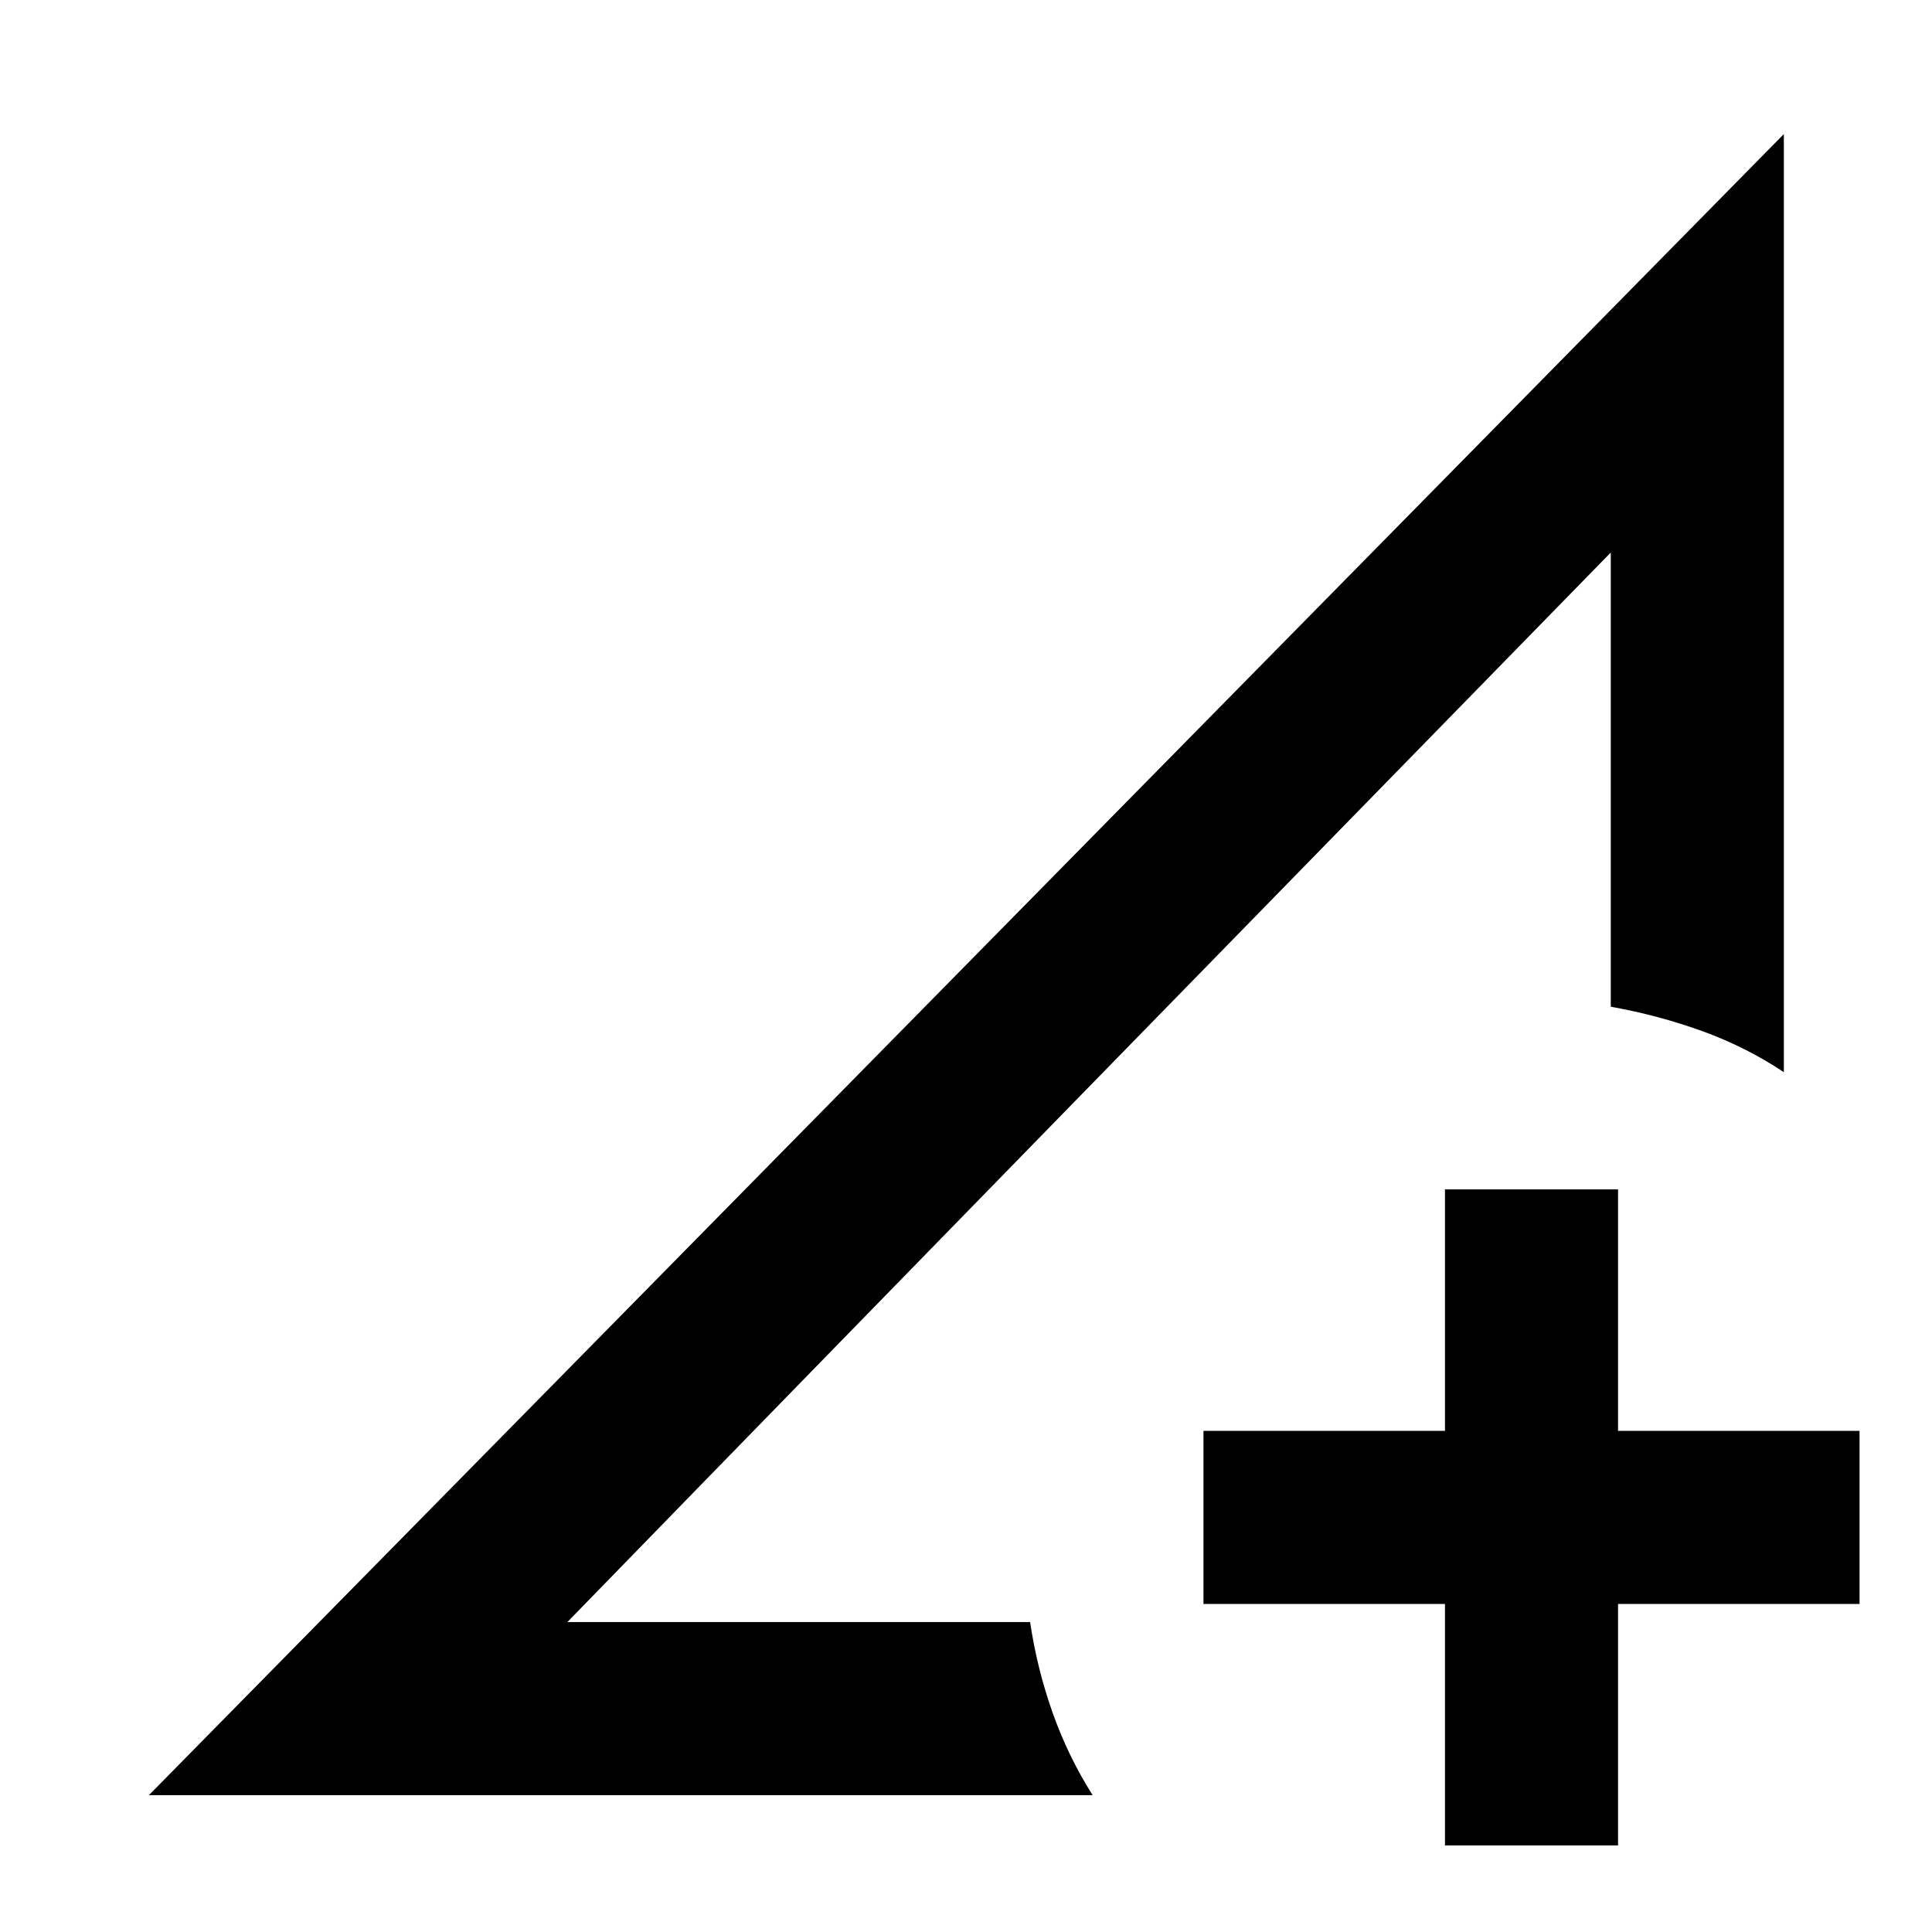 <svg xmlns="http://www.w3.org/2000/svg" height="24" viewBox="0 96 960 960" width="24"><path d="m74.001 987.999 812.382-825.382v466.151q-18.769-12.538-40.576-20.422-21.807-7.885-45.422-12.116V370.536L281.921 902h229.926q3.461 23.23 11.192 45.038 7.73 21.807 19.884 40.961H74.001Zm644 25.001V892.999h-120V807h120V687h85.998v120h120v85.999h-120V1013h-85.998Zm-436.08-111 518.464-531.464q-81.463 83.463-146.386 149.886T530.076 647.346L412.037 768.384Q352.998 828.923 281.921 902Z"/></svg>